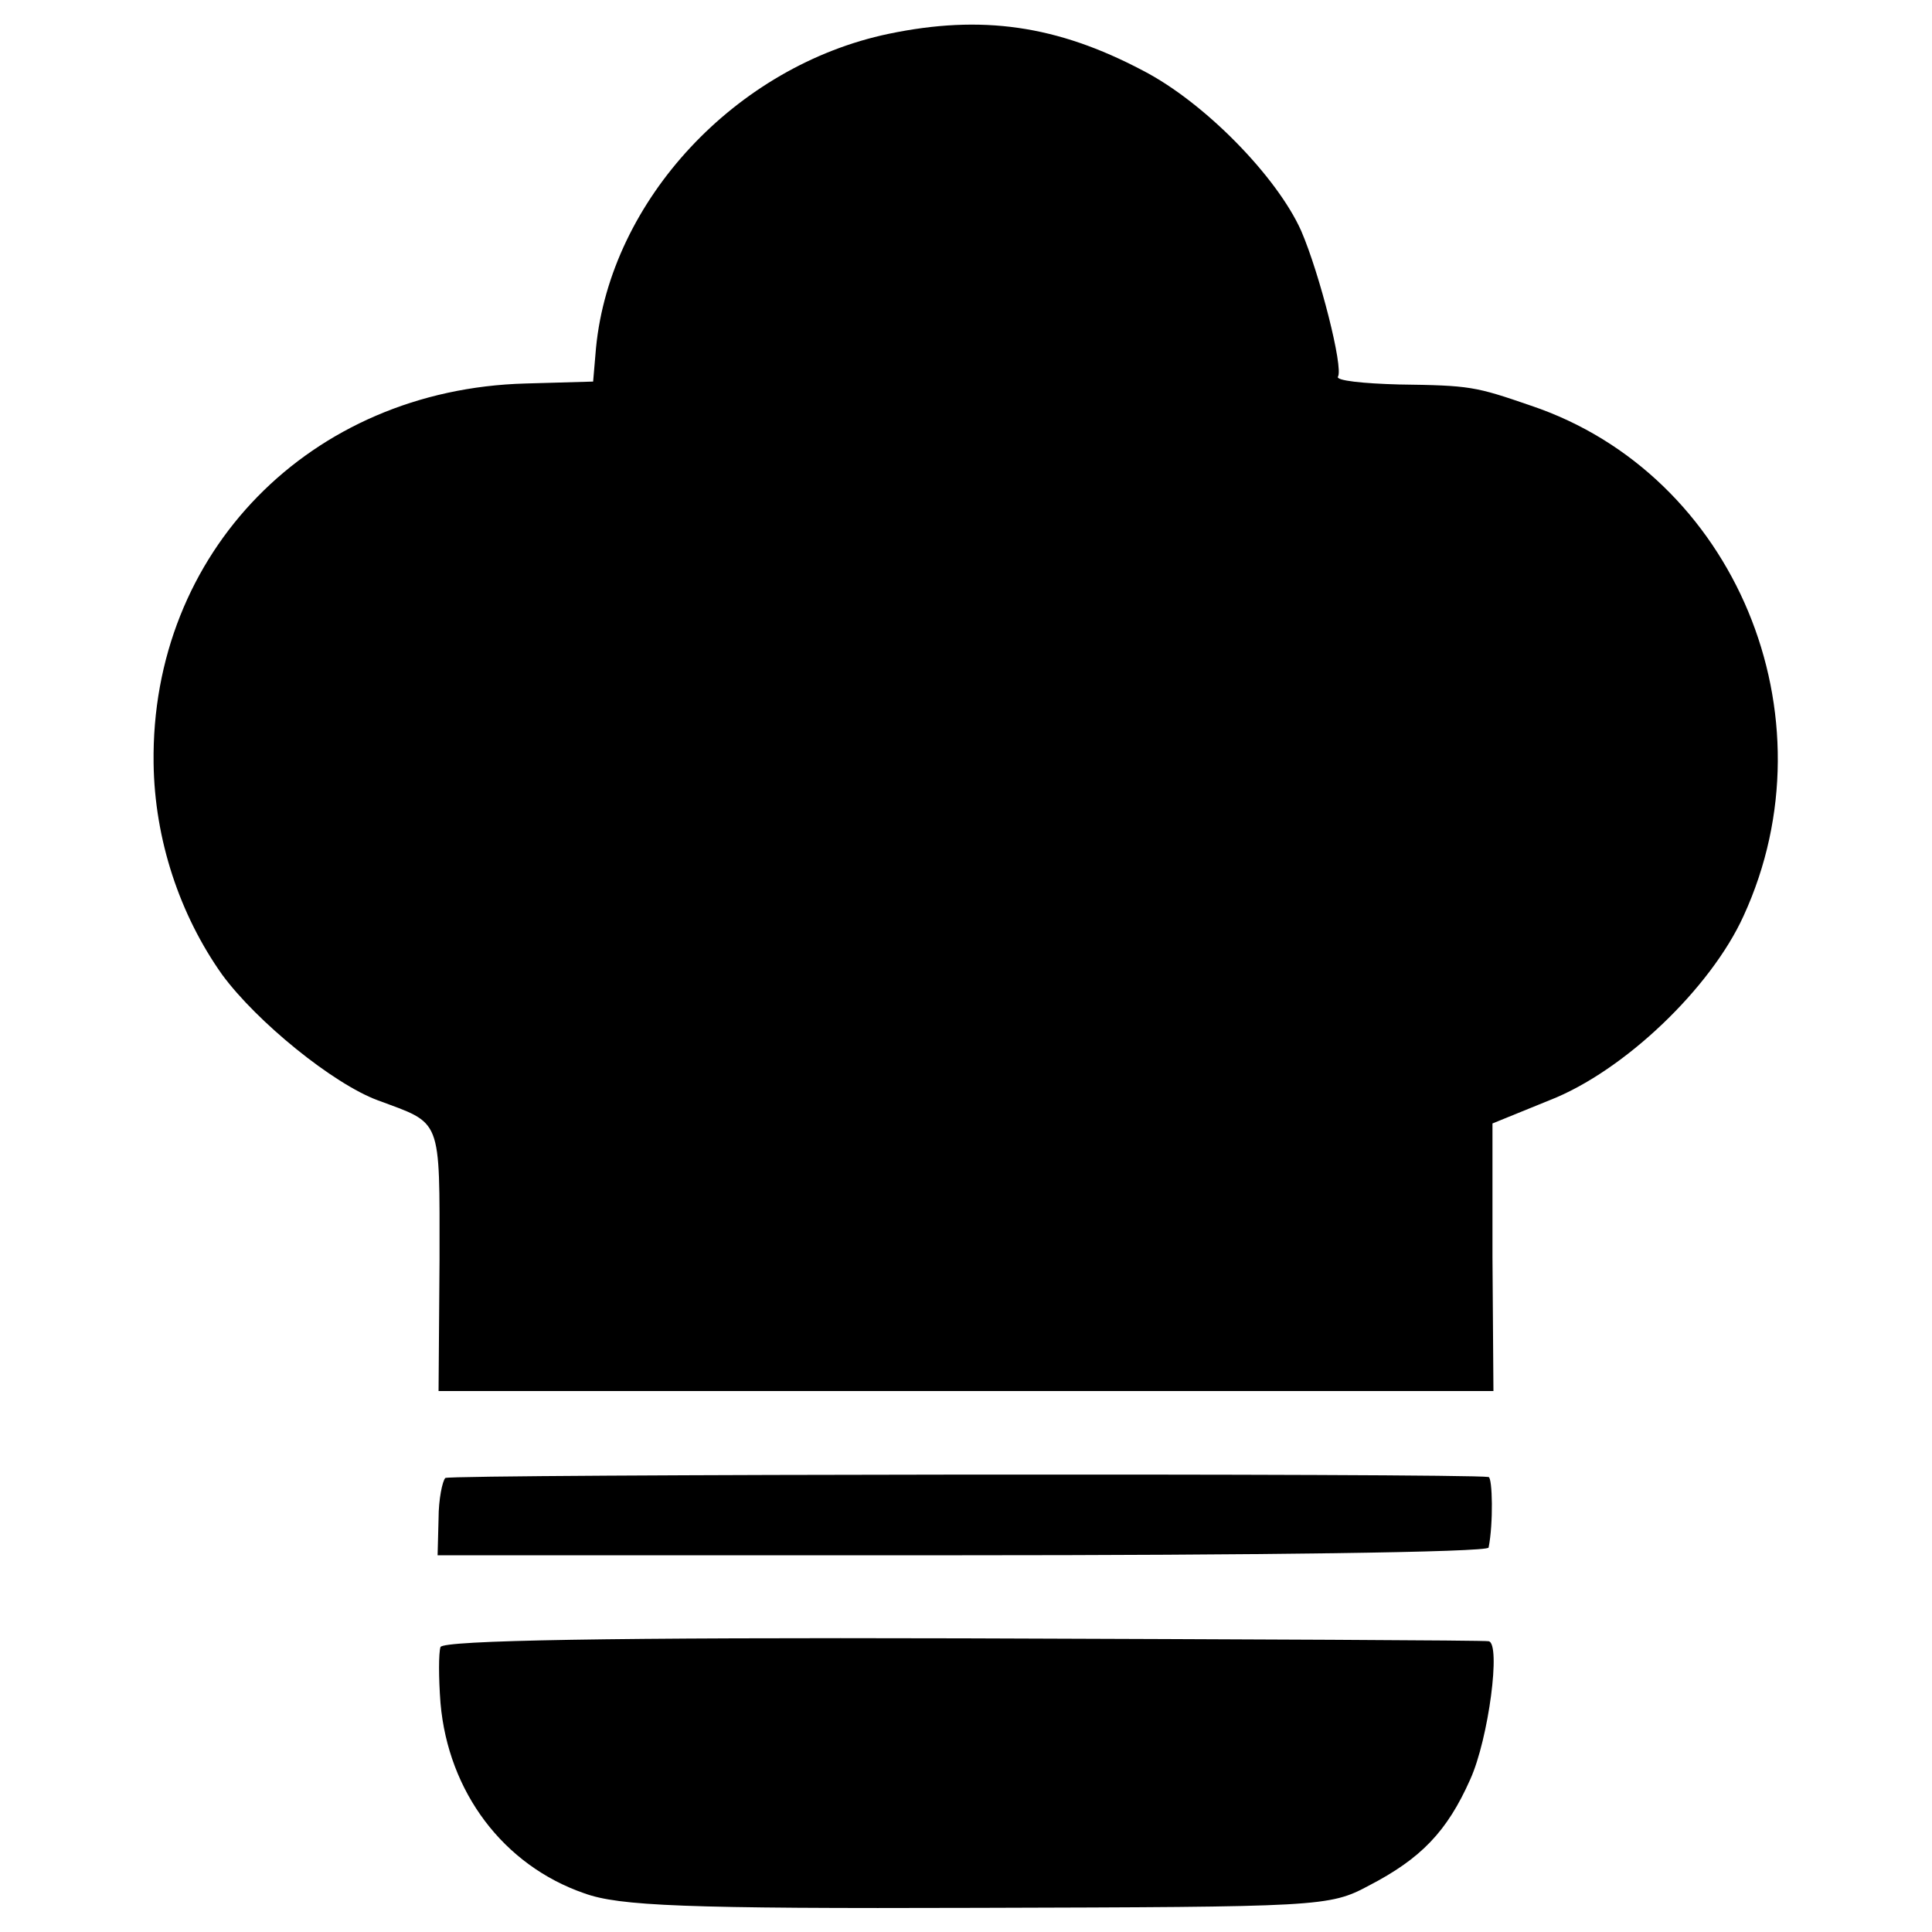 <?xml version="1.0" standalone="no"?>
<!DOCTYPE svg PUBLIC "-//W3C//DTD SVG 20010904//EN"
 "http://www.w3.org/TR/2001/REC-SVG-20010904/DTD/svg10.dtd">
<svg version="1.0" xmlns="http://www.w3.org/2000/svg"
 width="200pt" height="200pt" viewBox="0 0 200 200"
 preserveAspectRatio="xMidYMid meet">
<g transform="translate(0,200) scale(0.1,-0.1)"
fill="#000000" stroke="none">
<path d="M920 1965 c-158 -33 -288 -172 -303 -325 l-3 -35 -70 -2 c-223 -6
-388 -175 -385 -393 1 -79 27 -157 71 -219 36 -49 115 -113 161 -130 67 -25
64 -16 64 -165 l-1 -136 546 0 546 0 -1 139 0 138 59 24 c77 30 167 116 201
191 95 207 -9 457 -220 528 -58 20 -63 21 -137 22 -37 1 -65 4 -63 8 6 9 -19
107 -38 151 -25 56 -100 133 -164 166 -89 47 -167 58 -263 38z"/>
<path d="M461 470 c-3 -3 -7 -22 -7 -42 l-1 -38 543 0 c299 0 545 3 545 8 5
25 4 72 0 73 -23 4 -1074 3 -1080 -1z"/>
<path d="M456 295 c-2 -6 -2 -32 0 -58 8 -92 65 -168 149 -197 36 -13 103 -16
407 -15 355 1 364 1 405 23 54 28 81 56 105 110 19 42 32 141 19 143 -3 1
-248 2 -543 3 -365 1 -539 -2 -542 -9z"/>
</g>
</svg>
